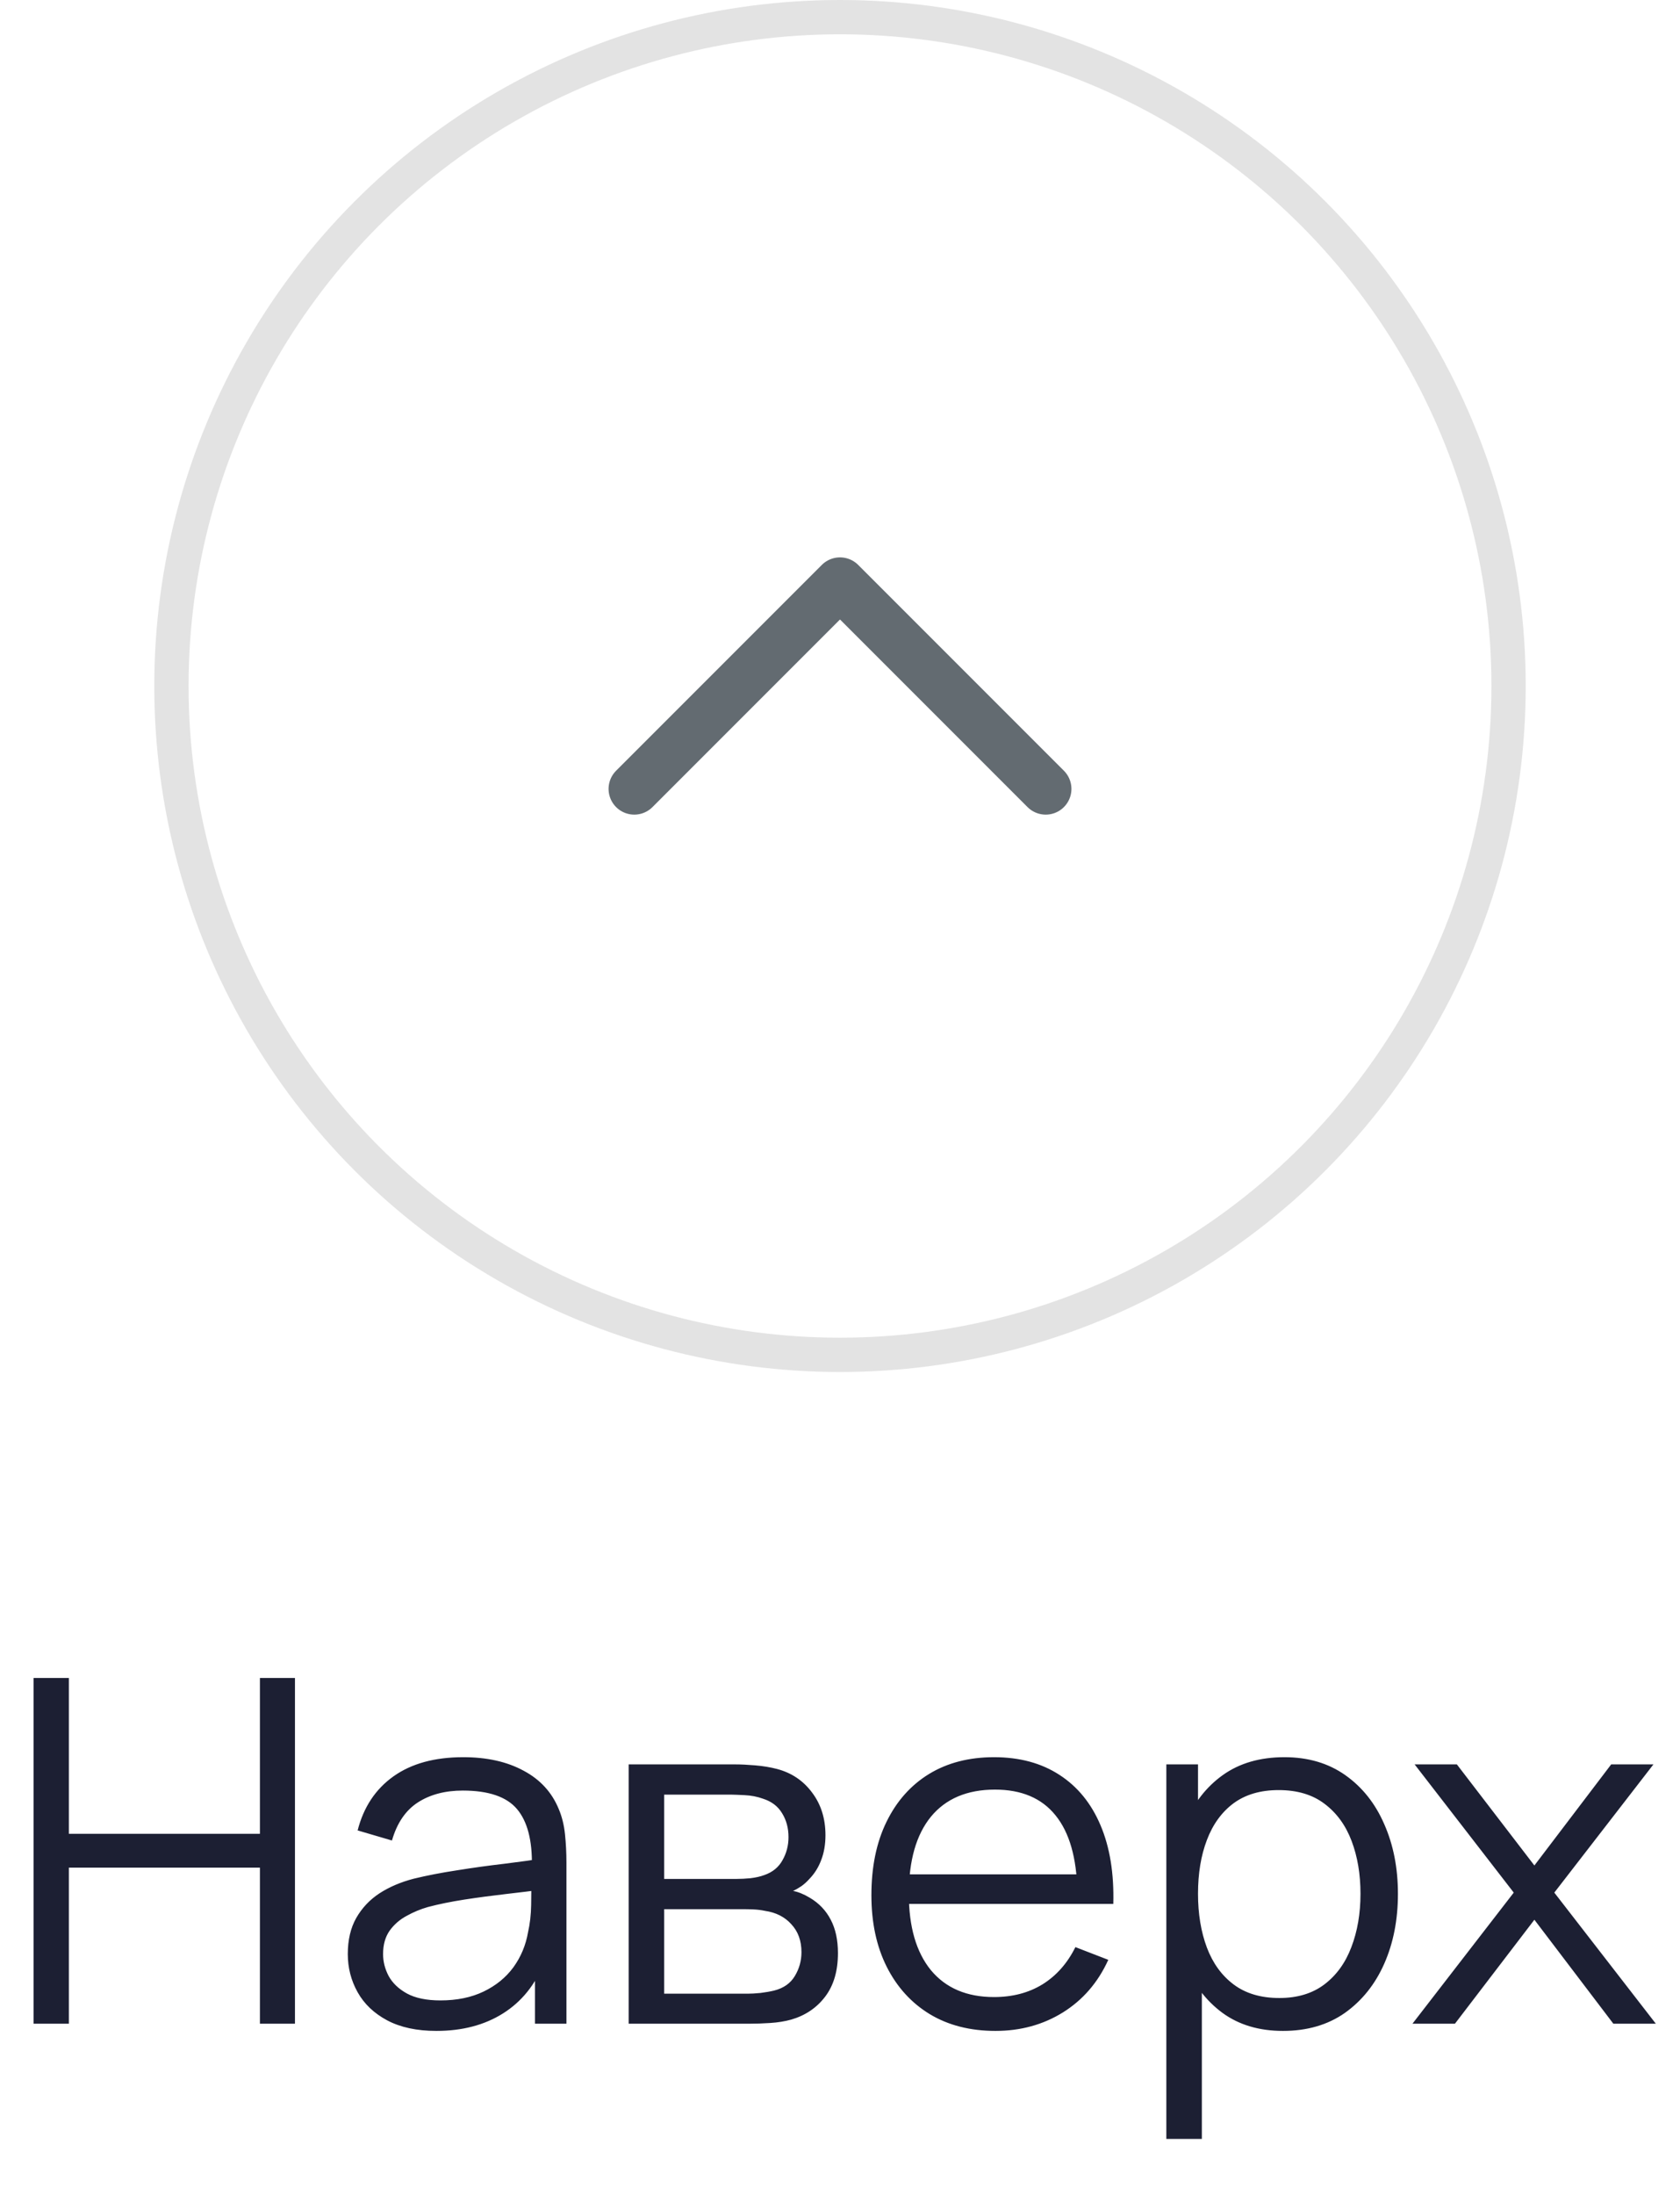 <svg width="49" height="64" viewBox="0 0 49 64" fill="none" xmlns="http://www.w3.org/2000/svg">
<circle cx="24.5" cy="20" r="19.5" stroke="#E3E3E3"/>
<path d="M30.5 23L24.5 17L18.5 23" stroke="#636B71" stroke-width="1.5" stroke-linecap="round" stroke-linejoin="round"/>
<path d="M0.98 59V48.92H2.009V53.463H7.581V48.92H8.603V59H7.581V54.45H2.009V59H0.98ZM12.727 59.21C12.158 59.21 11.679 59.107 11.292 58.902C10.909 58.697 10.622 58.424 10.431 58.083C10.24 57.742 10.144 57.371 10.144 56.97C10.144 56.559 10.226 56.209 10.389 55.92C10.557 55.626 10.783 55.386 11.068 55.199C11.357 55.012 11.691 54.87 12.069 54.772C12.452 54.679 12.874 54.597 13.336 54.527C13.803 54.452 14.258 54.389 14.701 54.338C15.149 54.282 15.541 54.228 15.877 54.177L15.513 54.401C15.527 53.654 15.382 53.101 15.079 52.742C14.776 52.383 14.248 52.203 13.497 52.203C12.979 52.203 12.54 52.32 12.181 52.553C11.826 52.786 11.577 53.155 11.432 53.659L10.431 53.365C10.604 52.688 10.951 52.163 11.474 51.79C11.997 51.417 12.676 51.23 13.511 51.23C14.202 51.23 14.787 51.361 15.268 51.622C15.753 51.879 16.096 52.252 16.297 52.742C16.39 52.961 16.451 53.206 16.479 53.477C16.507 53.748 16.521 54.023 16.521 54.303V59H15.604V57.103L15.87 57.215C15.613 57.864 15.214 58.358 14.673 58.699C14.132 59.04 13.483 59.21 12.727 59.21ZM12.846 58.321C13.327 58.321 13.747 58.235 14.106 58.062C14.465 57.889 14.755 57.654 14.974 57.355C15.193 57.052 15.336 56.711 15.401 56.333C15.457 56.09 15.487 55.824 15.492 55.535C15.497 55.241 15.499 55.022 15.499 54.877L15.891 55.08C15.541 55.127 15.161 55.173 14.75 55.22C14.344 55.267 13.943 55.32 13.546 55.381C13.154 55.442 12.799 55.514 12.482 55.598C12.267 55.659 12.06 55.745 11.859 55.857C11.658 55.964 11.493 56.109 11.362 56.291C11.236 56.473 11.173 56.699 11.173 56.97C11.173 57.189 11.227 57.402 11.334 57.607C11.446 57.812 11.623 57.983 11.866 58.118C12.113 58.253 12.44 58.321 12.846 58.321ZM18.336 59V51.44H21.451C21.61 51.44 21.801 51.449 22.025 51.468C22.254 51.487 22.466 51.522 22.662 51.573C23.087 51.685 23.428 51.914 23.684 52.259C23.946 52.604 24.076 53.02 24.076 53.505C24.076 53.776 24.034 54.018 23.95 54.233C23.871 54.443 23.757 54.625 23.607 54.779C23.537 54.858 23.46 54.928 23.376 54.989C23.292 55.045 23.211 55.092 23.131 55.129C23.281 55.157 23.442 55.222 23.614 55.325C23.885 55.484 24.09 55.698 24.23 55.969C24.37 56.235 24.44 56.559 24.44 56.942C24.44 57.46 24.317 57.882 24.069 58.209C23.822 58.536 23.491 58.76 23.075 58.881C22.889 58.932 22.686 58.965 22.466 58.979C22.252 58.993 22.049 59 21.857 59H18.336ZM19.372 58.125H21.808C21.906 58.125 22.03 58.118 22.179 58.104C22.329 58.085 22.462 58.062 22.578 58.034C22.854 57.964 23.054 57.824 23.18 57.614C23.311 57.399 23.376 57.166 23.376 56.914C23.376 56.583 23.278 56.312 23.082 56.102C22.891 55.887 22.634 55.757 22.312 55.71C22.205 55.687 22.093 55.673 21.976 55.668C21.86 55.663 21.755 55.661 21.661 55.661H19.372V58.125ZM19.372 54.779H21.486C21.608 54.779 21.743 54.772 21.892 54.758C22.046 54.739 22.179 54.709 22.291 54.667C22.534 54.583 22.711 54.438 22.823 54.233C22.94 54.028 22.998 53.804 22.998 53.561C22.998 53.295 22.935 53.062 22.809 52.861C22.688 52.66 22.504 52.52 22.256 52.441C22.088 52.38 21.906 52.345 21.71 52.336C21.519 52.327 21.398 52.322 21.346 52.322H19.372V54.779ZM29.035 59.21C28.297 59.21 27.658 59.047 27.116 58.72C26.58 58.393 26.162 57.934 25.863 57.341C25.565 56.748 25.416 56.053 25.416 55.255C25.416 54.429 25.562 53.715 25.857 53.113C26.151 52.511 26.564 52.047 27.096 51.72C27.632 51.393 28.265 51.23 28.992 51.23C29.739 51.23 30.376 51.403 30.904 51.748C31.431 52.089 31.83 52.579 32.1 53.218C32.371 53.857 32.495 54.62 32.471 55.507H31.422V55.143C31.403 54.163 31.191 53.423 30.785 52.924C30.383 52.425 29.795 52.175 29.02 52.175C28.209 52.175 27.585 52.439 27.151 52.966C26.722 53.493 26.508 54.245 26.508 55.22C26.508 56.172 26.722 56.912 27.151 57.439C27.585 57.962 28.199 58.223 28.992 58.223C29.534 58.223 30.005 58.099 30.407 57.852C30.812 57.6 31.132 57.238 31.366 56.767L32.325 57.138C32.026 57.796 31.585 58.307 31.002 58.671C30.423 59.03 29.767 59.21 29.035 59.21ZM26.143 55.507V54.646H31.919V55.507H26.143ZM37.42 59.21C36.725 59.21 36.137 59.035 35.656 58.685C35.175 58.33 34.811 57.852 34.564 57.25C34.317 56.643 34.193 55.964 34.193 55.213C34.193 54.448 34.317 53.766 34.564 53.169C34.816 52.567 35.185 52.093 35.67 51.748C36.155 51.403 36.753 51.23 37.462 51.23C38.153 51.23 38.745 51.405 39.24 51.755C39.735 52.105 40.113 52.581 40.374 53.183C40.64 53.785 40.773 54.462 40.773 55.213C40.773 55.969 40.64 56.648 40.374 57.25C40.108 57.852 39.725 58.33 39.226 58.685C38.727 59.035 38.125 59.21 37.42 59.21ZM34.018 62.36V51.44H34.942V57.131H35.054V62.36H34.018ZM37.315 58.251C37.842 58.251 38.281 58.118 38.631 57.852C38.981 57.586 39.242 57.224 39.415 56.767C39.592 56.305 39.681 55.787 39.681 55.213C39.681 54.644 39.595 54.13 39.422 53.673C39.249 53.216 38.986 52.854 38.631 52.588C38.281 52.322 37.835 52.189 37.294 52.189C36.767 52.189 36.328 52.317 35.978 52.574C35.633 52.831 35.374 53.188 35.201 53.645C35.028 54.098 34.942 54.62 34.942 55.213C34.942 55.796 35.028 56.319 35.201 56.781C35.374 57.238 35.635 57.598 35.985 57.859C36.335 58.12 36.778 58.251 37.315 58.251ZM41.197 59L44.151 55.178L41.26 51.44H42.492L44.753 54.387L46.993 51.44H48.225L45.334 55.178L48.295 59H47.056L44.753 55.969L42.436 59H41.197Z" fill="#1C1F33"/>
</svg>
